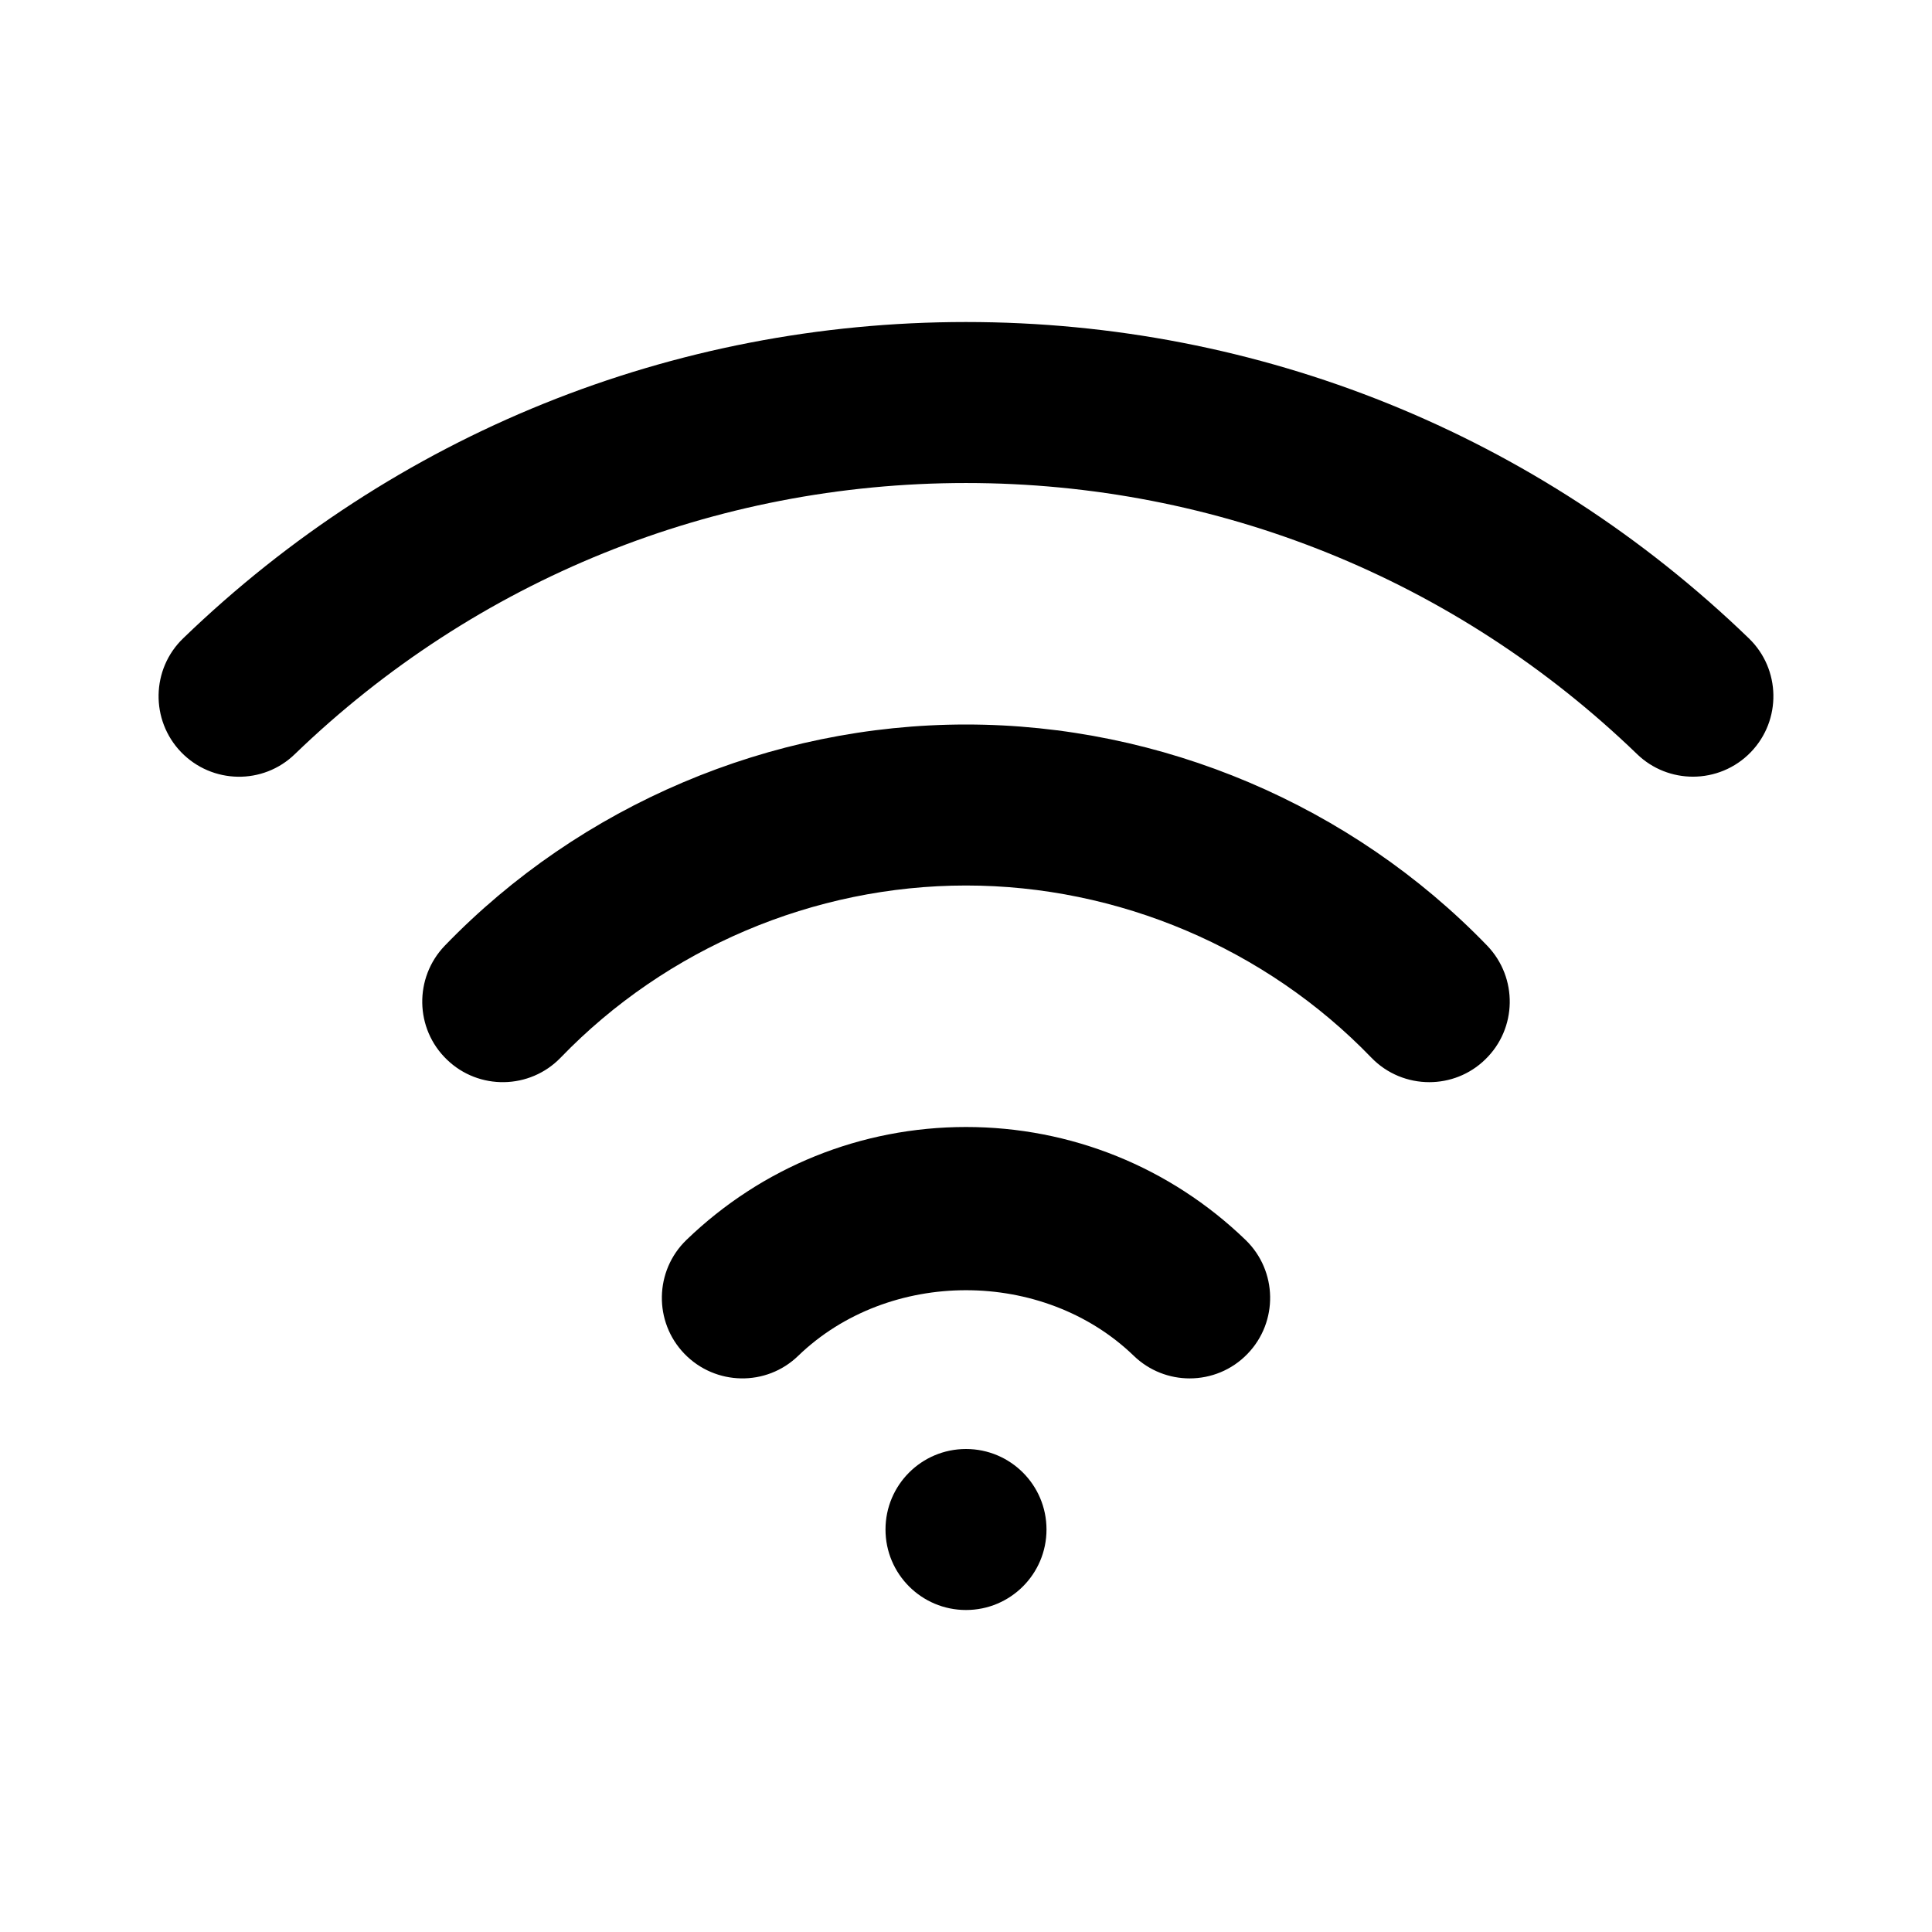 <!-- Generated by IcoMoon.io -->
<svg version="1.1" xmlns="http://www.w3.org/2000/svg" width="1024" height="1024" viewBox="0 0 1024 1024">
<title></title>
<g id="icomoon-ignore">
</g>
<path fill="#000" d="M512 768c23.595 0 42.667 19.115 42.667 42.667s-19.072 42.667-42.667 42.667c-23.595 0-42.667-19.115-42.667-42.667s19.072-42.667 42.667-42.667zM512 597.333c55.595 0 108.203 21.291 148.181 59.861 16.939 16.384 17.408 43.392 1.067 60.331-8.363 8.704-19.541 13.056-30.72 13.056-10.667 0-21.376-4.011-29.611-11.989-48-46.336-129.835-46.336-177.835 0-16.853 16.384-43.904 15.915-60.331-1.067-16.341-16.939-15.872-43.947 1.067-60.331 39.979-38.571 92.587-59.861 148.181-59.861zM512 384c103.595 0 204.288 42.709 276.267 117.248 16.299 16.981 15.872 43.989-1.109 60.331-8.235 8.021-18.944 11.99-29.611 11.99-11.179 0-22.357-4.353-30.72-13.014-55.936-57.984-134.229-91.221-214.827-91.221s-158.891 33.237-214.827 91.221c-16.341 16.939-43.435 17.408-60.331 1.024-16.981-16.341-17.408-43.349-1.109-60.331 71.979-74.539 172.672-117.248 276.267-117.248zM511.983 170.675c155.648 0 302.976 59.52 414.933 167.637 16.939 16.341 17.408 43.392 1.067 60.331-8.363 8.661-19.541 13.013-30.677 13.013-10.667 0-21.376-3.968-29.653-11.989-96-92.629-222.293-143.659-355.669-143.659s-259.669 51.029-355.669 143.659c-16.853 16.427-43.904 15.957-60.331-1.024-16.299-16.939-15.872-43.989 1.109-60.331 111.957-108.117 259.285-167.637 414.891-167.637z"></path>
</svg>

